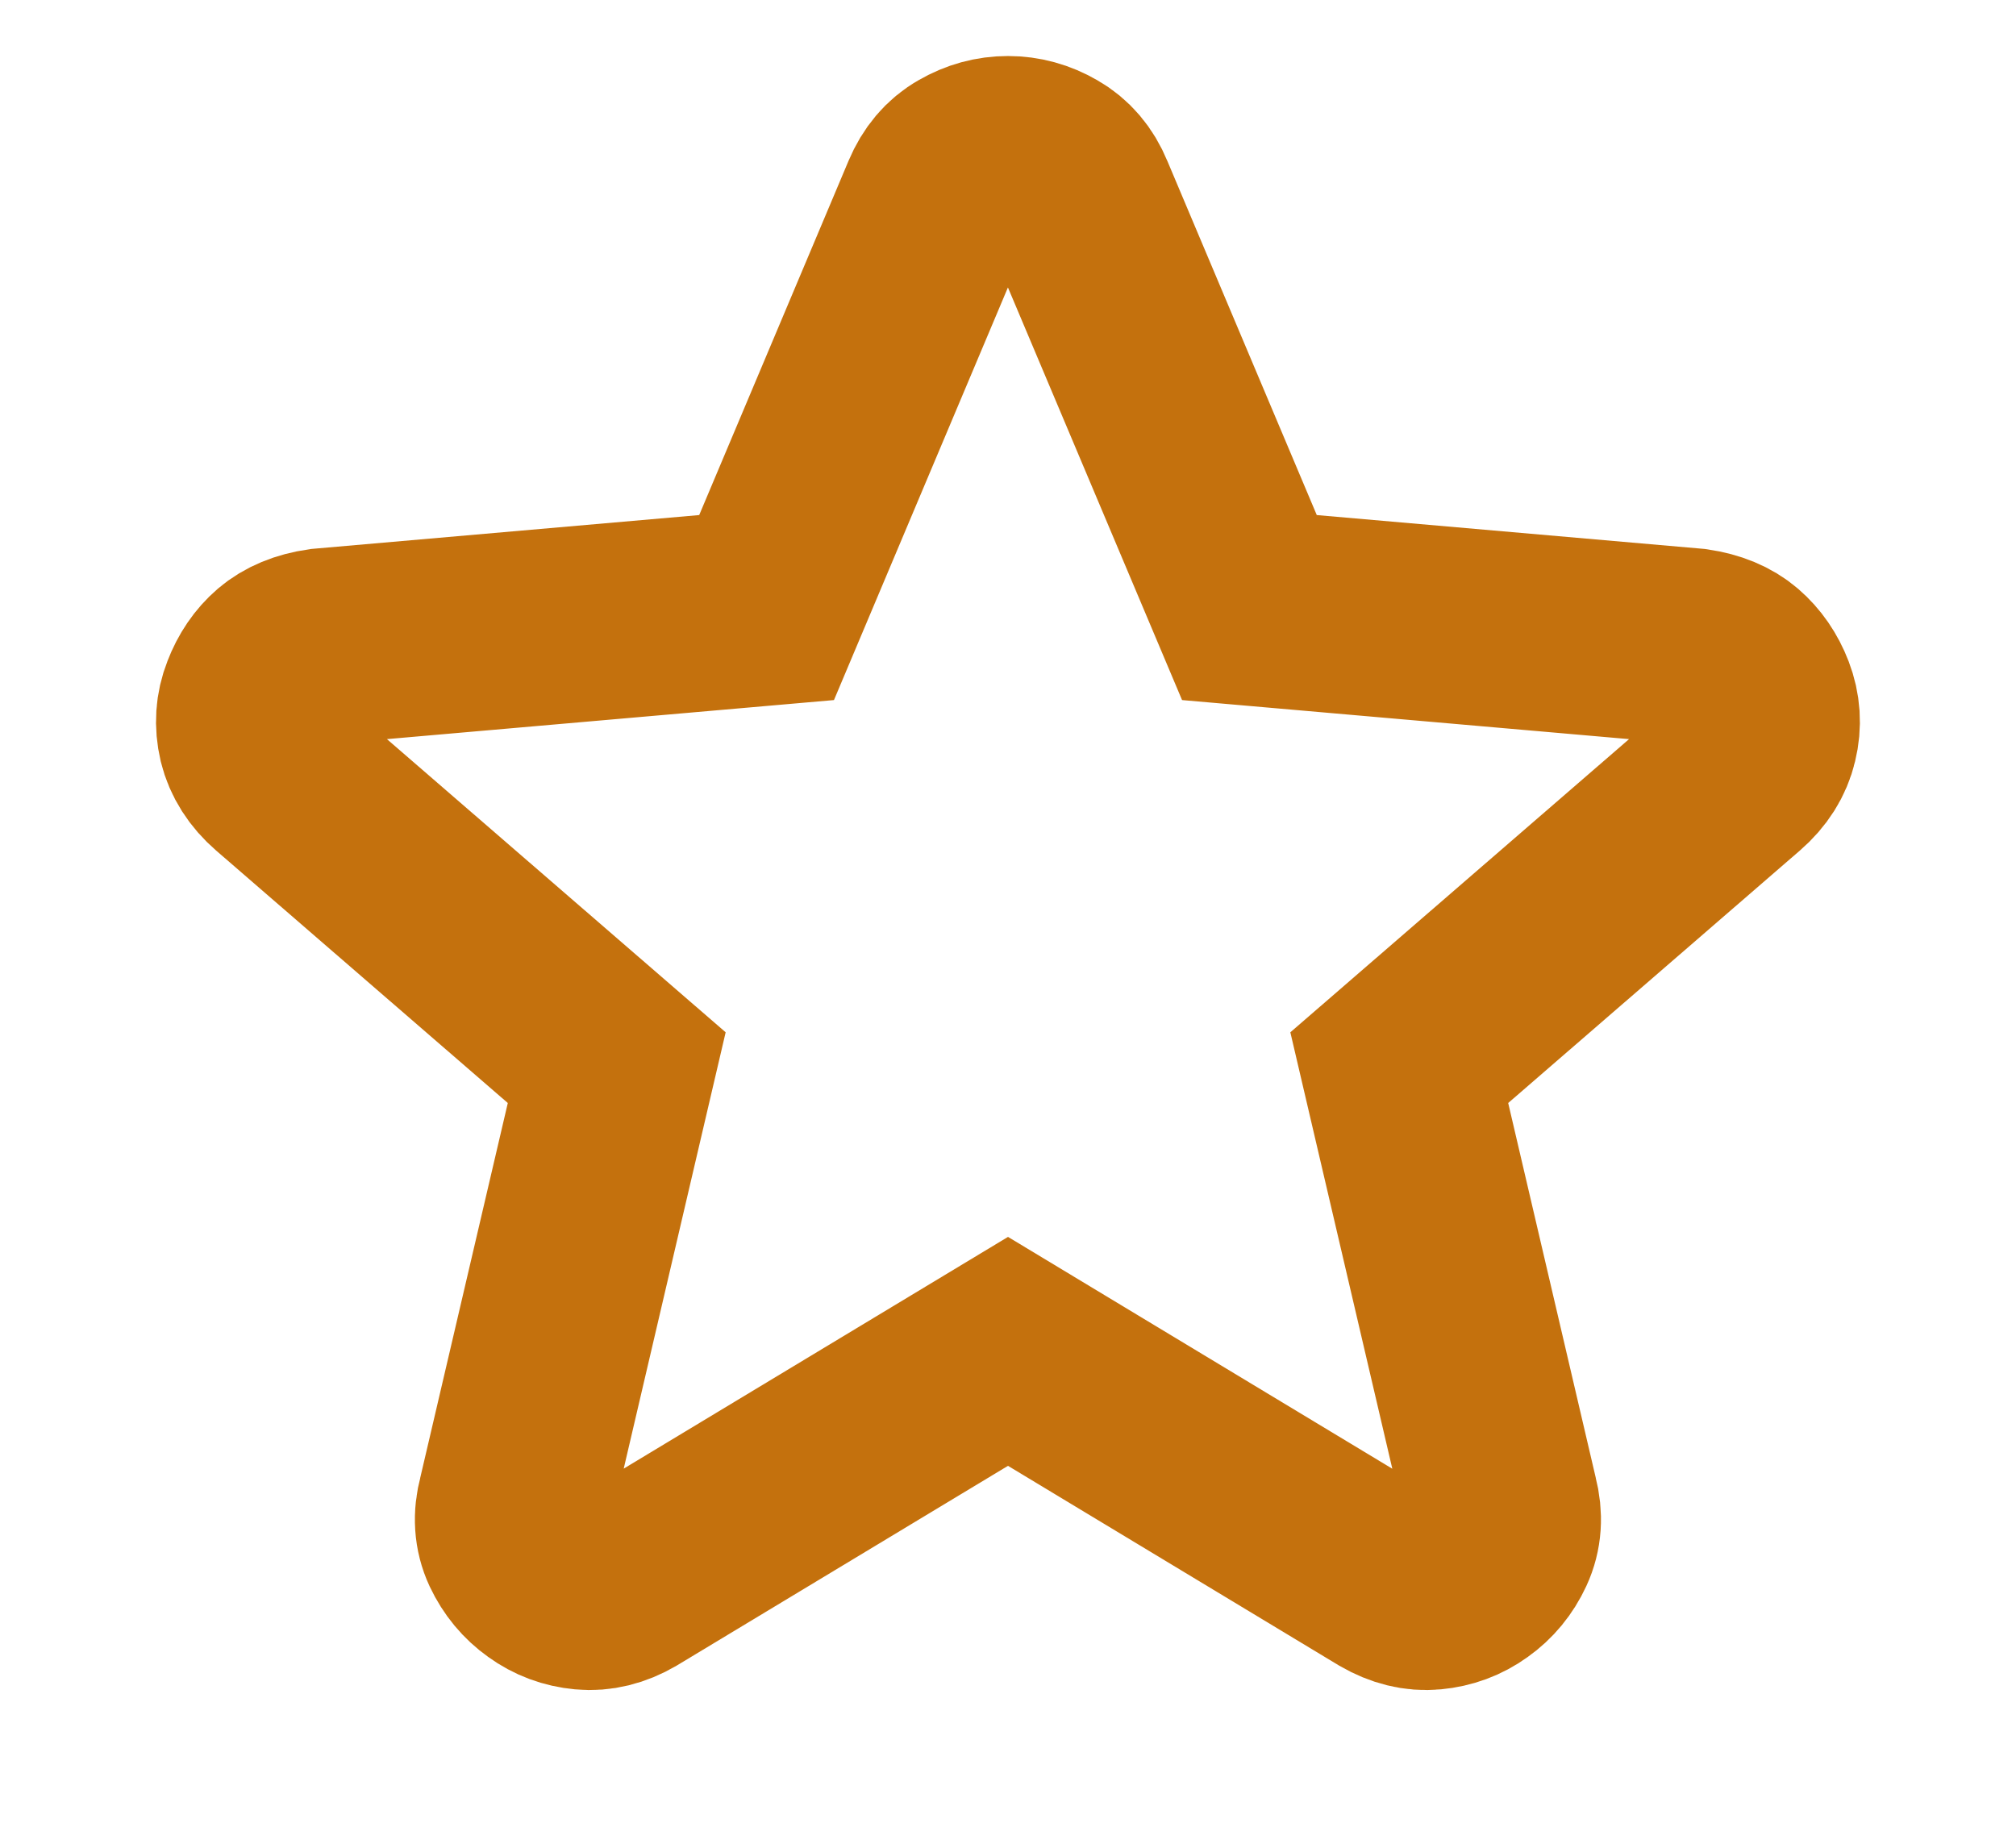 <svg width="12" height="11" viewBox="0 0 12 11" fill="none" xmlns="http://www.w3.org/2000/svg">
<path d="M6 8.045L3.73 9.414C3.646 9.463 3.561 9.484 3.476 9.476C3.391 9.468 3.315 9.44 3.246 9.39C3.177 9.341 3.124 9.277 3.086 9.197C3.049 9.117 3.043 9.029 3.069 8.933L3.671 6.356L1.668 4.622C1.593 4.557 1.545 4.481 1.524 4.396C1.504 4.31 1.509 4.227 1.541 4.146C1.572 4.065 1.617 3.999 1.676 3.948C1.736 3.897 1.816 3.863 1.919 3.848L4.563 3.617L5.589 1.183C5.627 1.093 5.683 1.026 5.759 0.983C5.835 0.939 5.915 0.917 6 0.917C6.084 0.917 6.164 0.939 6.24 0.983C6.316 1.026 6.373 1.093 6.41 1.183L7.437 3.617L10.081 3.848C10.183 3.863 10.264 3.897 10.323 3.948C10.382 3.999 10.428 4.065 10.459 4.146C10.49 4.227 10.496 4.31 10.475 4.396C10.455 4.481 10.407 4.557 10.332 4.622L8.329 6.356L8.931 8.933C8.956 9.029 8.95 9.117 8.913 9.197C8.876 9.277 8.823 9.341 8.754 9.39C8.685 9.44 8.608 9.468 8.523 9.476C8.438 9.484 8.354 9.463 8.269 9.414L6 8.045Z" stroke="#C4710D" stroke-width="1.167"/>
</svg>
